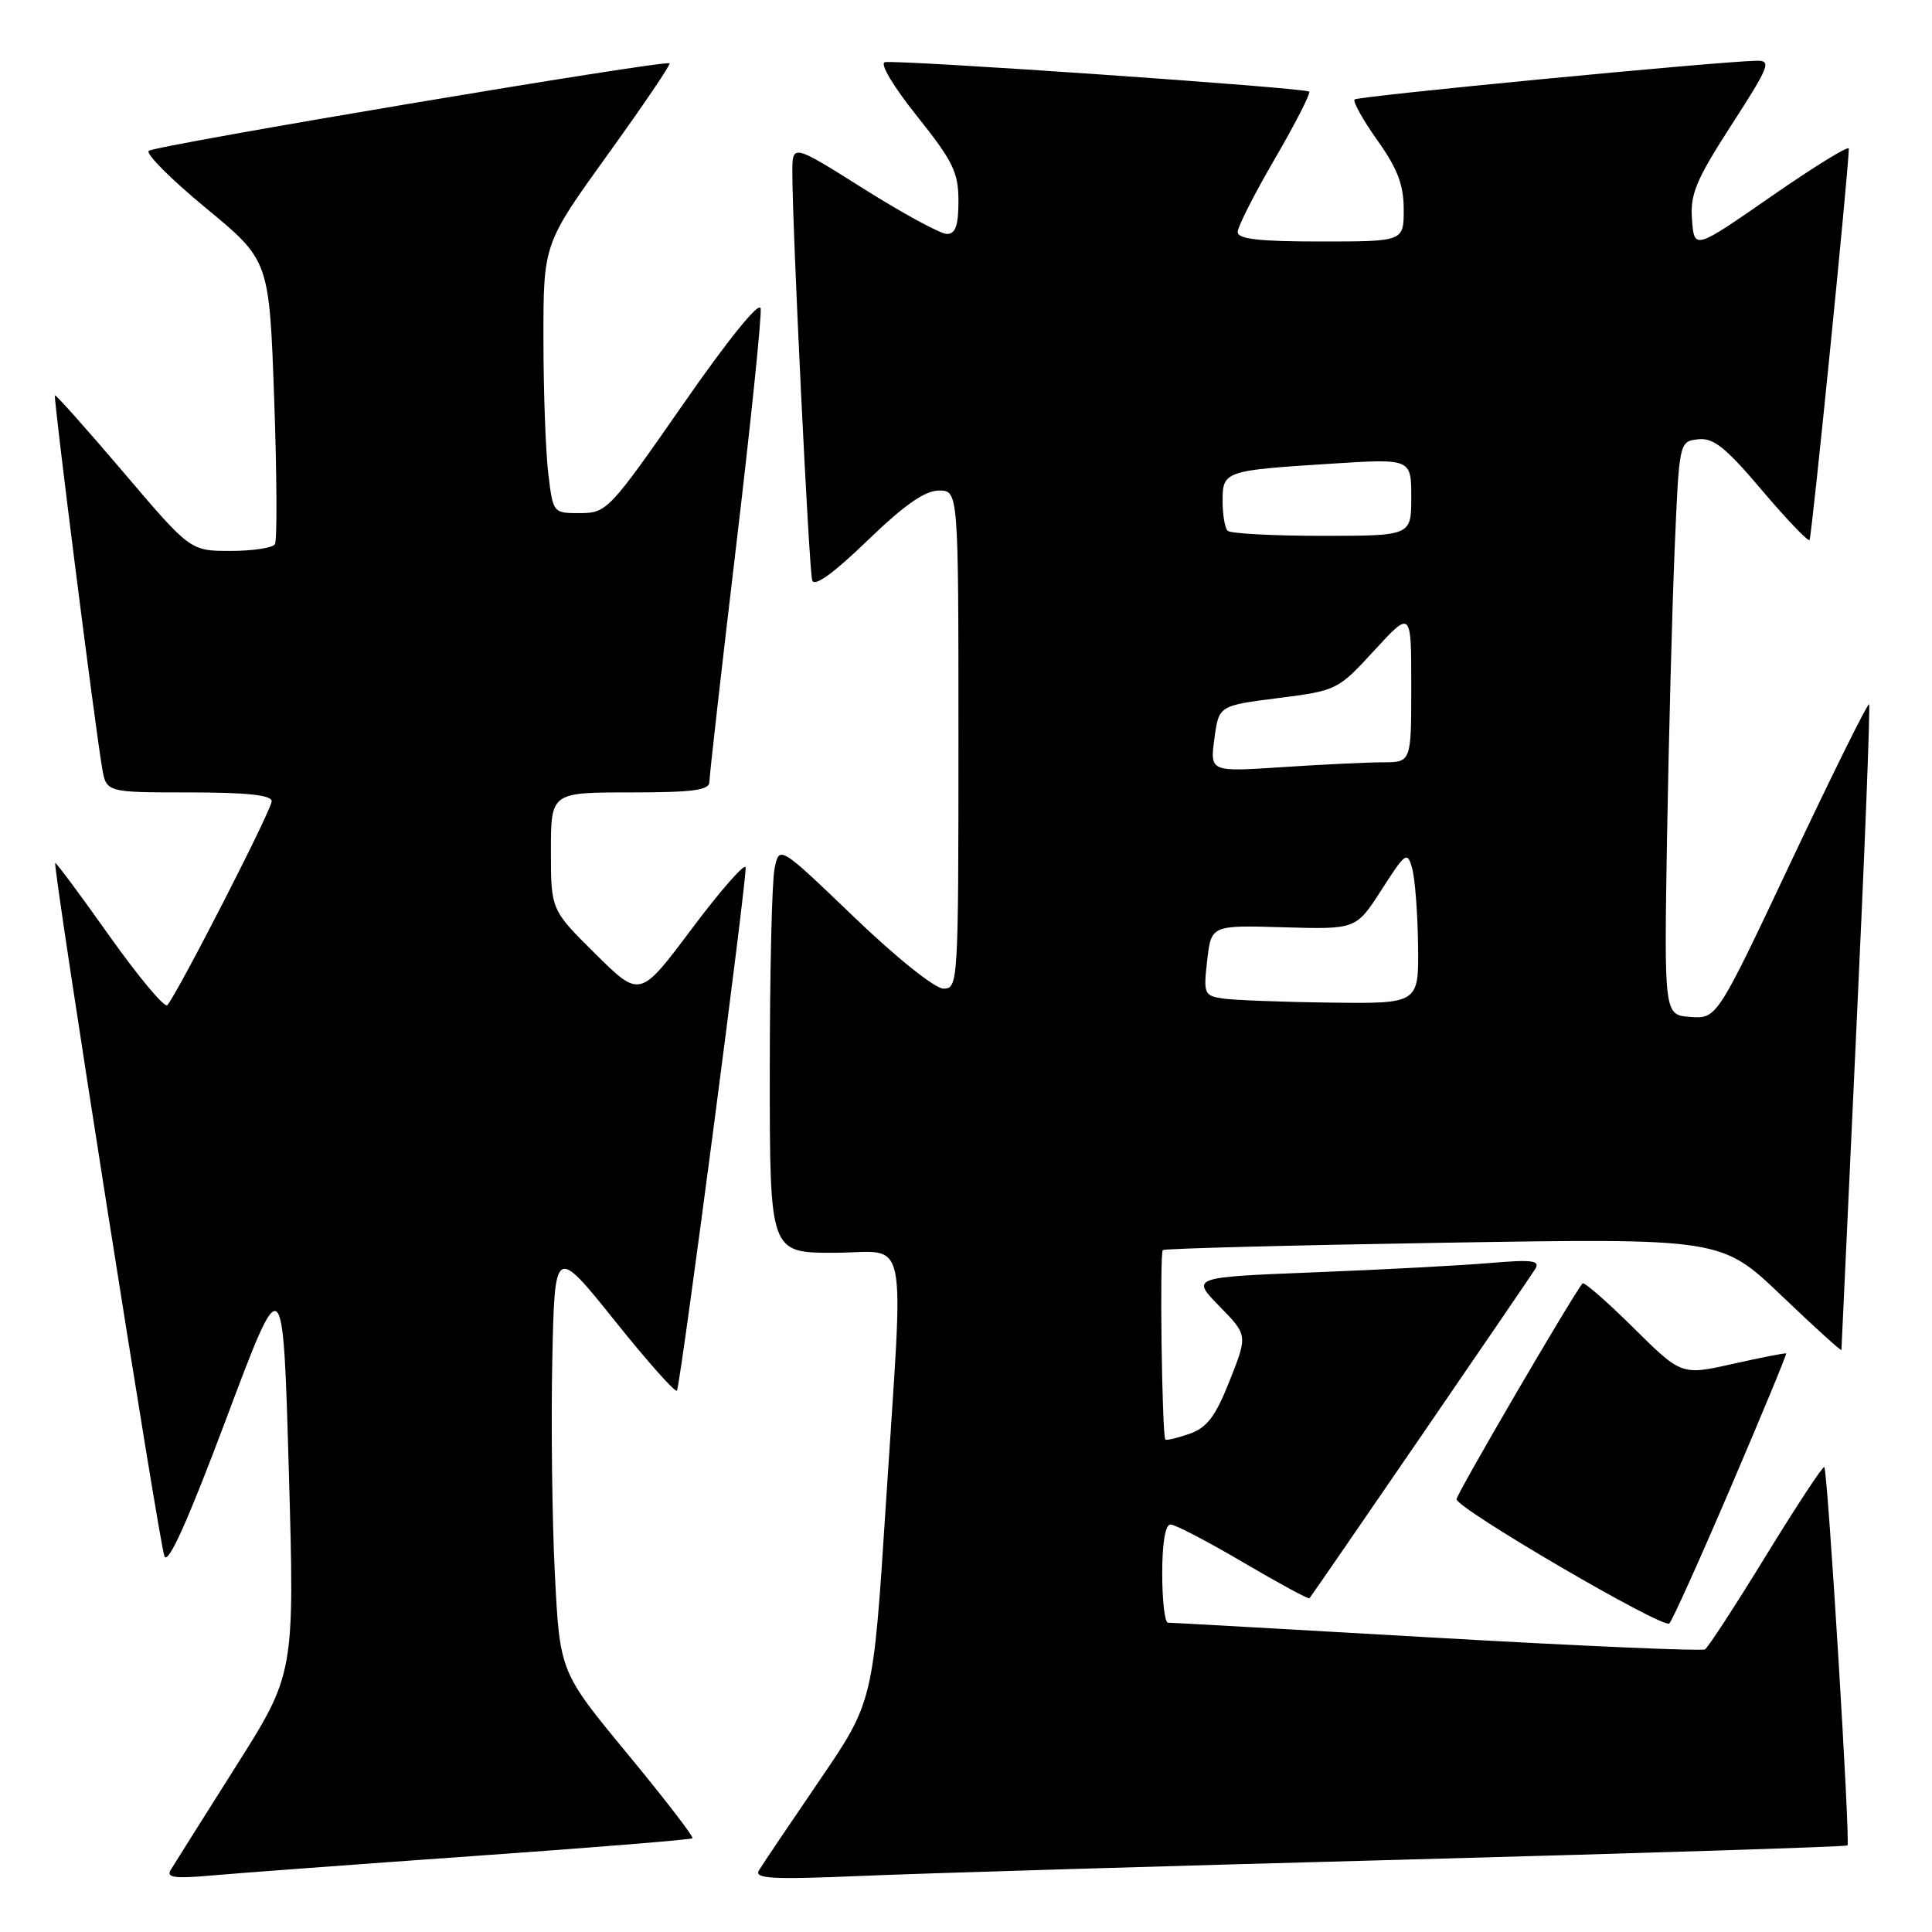 <?xml version="1.0" encoding="UTF-8" standalone="no"?>
<!DOCTYPE svg PUBLIC "-//W3C//DTD SVG 1.1//EN" "http://www.w3.org/Graphics/SVG/1.1/DTD/svg11.dtd" >
<svg xmlns="http://www.w3.org/2000/svg" xmlns:xlink="http://www.w3.org/1999/xlink" version="1.1" viewBox="0 0 256 256">
 <g >
 <path fill="currentColor"
d=" M 62.96 245.92 C 78.61 244.82 91.57 243.76 91.76 243.58 C 91.94 243.39 88.07 238.36 83.14 232.39 C 74.18 221.54 74.18 221.54 73.52 208.52 C 73.16 201.36 73.01 188.66 73.18 180.29 C 73.50 165.08 73.50 165.08 81.50 175.05 C 85.89 180.54 89.59 184.68 89.71 184.26 C 90.38 181.97 99.07 115.70 98.80 114.91 C 98.63 114.39 95.41 118.07 91.64 123.10 C 84.80 132.24 84.80 132.24 78.90 126.40 C 73.00 120.56 73.00 120.56 73.00 112.78 C 73.00 105.00 73.00 105.00 83.50 105.00 C 91.84 105.00 94.00 104.71 94.00 103.60 C 94.00 102.83 95.59 88.78 97.54 72.37 C 99.49 55.97 100.95 41.80 100.79 40.87 C 100.62 39.87 96.50 44.95 90.50 53.59 C 80.77 67.58 80.40 67.97 76.89 67.99 C 73.28 68.00 73.28 68.00 72.65 62.75 C 72.30 59.86 72.01 51.84 72.01 44.92 C 72.00 32.33 72.00 32.33 80.51 20.51 C 85.19 14.01 88.89 8.56 88.72 8.39 C 88.22 7.89 20.55 19.26 19.71 19.99 C 19.28 20.37 22.70 23.79 27.31 27.59 C 35.68 34.50 35.68 34.50 36.33 52.86 C 36.69 62.96 36.73 71.62 36.43 72.11 C 36.13 72.60 33.48 73.00 30.55 73.00 C 25.22 73.00 25.22 73.00 16.36 62.58 C 11.49 56.86 7.40 52.27 7.28 52.39 C 7.05 52.61 12.55 96.01 13.53 101.75 C 14.09 105.00 14.09 105.00 25.05 105.00 C 32.73 105.00 36.00 105.35 36.00 106.17 C 36.00 107.32 23.43 131.85 22.16 133.19 C 21.80 133.57 18.35 129.44 14.50 124.02 C 10.66 118.60 7.42 114.24 7.32 114.35 C 6.95 114.72 21.09 204.54 21.79 206.21 C 22.27 207.38 24.89 201.55 30.00 187.94 C 37.50 167.95 37.50 167.95 38.27 194.86 C 39.04 221.77 39.04 221.77 31.21 234.13 C 26.91 240.94 23.04 247.08 22.61 247.79 C 22.00 248.80 23.16 248.95 28.17 248.50 C 31.65 248.19 47.31 247.03 62.96 245.92 Z  M 186.50 246.40 C 218.39 245.54 244.63 244.70 244.80 244.53 C 245.20 244.13 242.18 194.84 241.73 194.40 C 241.55 194.21 238.09 199.47 234.04 206.07 C 229.99 212.68 226.34 218.29 225.92 218.55 C 225.51 218.80 209.49 218.11 190.33 217.01 C 171.18 215.91 155.16 215.01 154.75 215.01 C 154.34 215.00 154.00 212.07 154.00 208.50 C 154.00 204.44 154.41 202.00 155.10 202.00 C 155.70 202.00 160.04 204.26 164.74 207.03 C 169.44 209.79 173.38 211.93 173.51 211.78 C 174.07 211.10 202.69 169.35 203.43 168.14 C 204.11 167.01 203.03 166.88 197.38 167.36 C 193.60 167.68 183.15 168.24 174.16 168.59 C 157.82 169.24 157.82 169.24 161.58 173.08 C 165.33 176.92 165.33 176.92 162.94 182.94 C 161.05 187.71 159.94 189.17 157.61 189.99 C 156.00 190.55 154.56 190.89 154.42 190.75 C 153.97 190.30 153.64 166.02 154.08 165.64 C 154.31 165.44 171.06 165.00 191.30 164.67 C 228.09 164.07 228.09 164.07 236.05 171.67 C 240.42 175.85 244.00 179.09 244.00 178.88 C 244.00 178.67 244.90 159.41 245.99 136.08 C 247.09 112.74 247.84 93.50 247.66 93.32 C 247.48 93.14 242.87 102.44 237.41 113.99 C 227.50 134.99 227.50 134.99 224.00 134.75 C 220.50 134.50 220.50 134.50 220.89 111.00 C 221.11 98.07 221.56 80.97 221.89 73.00 C 222.50 58.50 222.50 58.50 225.00 58.21 C 227.02 57.97 228.64 59.26 233.44 64.93 C 236.71 68.79 239.56 71.77 239.77 71.56 C 240.06 71.27 244.89 23.19 244.98 19.69 C 244.99 19.24 240.39 22.08 234.75 25.99 C 224.50 33.10 224.50 33.10 224.20 29.12 C 223.94 25.74 224.71 23.87 229.42 16.57 C 234.48 8.73 234.77 8.00 232.73 8.05 C 227.48 8.16 179.93 12.74 179.49 13.18 C 179.23 13.44 180.58 15.87 182.50 18.58 C 185.18 22.34 186.00 24.49 186.00 27.75 C 186.00 32.00 186.00 32.00 175.00 32.00 C 166.83 32.00 164.00 31.68 164.00 30.74 C 164.00 30.05 166.22 25.67 168.94 21.01 C 171.65 16.35 173.69 12.36 173.47 12.14 C 172.97 11.63 118.95 7.89 117.25 8.24 C 116.54 8.39 118.35 11.44 121.50 15.38 C 126.28 21.36 127.00 22.84 127.00 26.63 C 127.00 29.88 126.61 31.00 125.47 31.00 C 124.63 31.00 119.68 28.31 114.47 25.03 C 105.00 19.07 105.00 19.07 104.99 22.78 C 104.97 29.82 107.19 75.50 107.62 76.89 C 107.90 77.81 110.39 76.02 114.93 71.64 C 119.81 66.92 122.56 65.00 124.40 65.00 C 127.00 65.00 127.00 65.00 127.00 98.00 C 127.00 130.19 126.95 131.00 125.03 131.00 C 123.89 131.00 118.83 126.95 113.15 121.50 C 103.25 112.00 103.25 112.00 102.63 115.12 C 102.28 116.84 102.00 128.99 102.00 142.12 C 102.00 166.00 102.00 166.00 110.50 166.00 C 120.59 166.00 119.77 162.03 117.37 199.50 C 115.70 225.50 115.70 225.50 108.53 236.00 C 104.59 241.78 101.00 247.10 100.56 247.84 C 99.91 248.94 102.28 249.07 114.14 248.57 C 122.04 248.23 154.60 247.25 186.50 246.40 Z  M 229.36 197.01 C 233.48 187.38 236.77 179.44 236.67 179.34 C 236.58 179.25 233.42 179.87 229.65 180.71 C 222.81 182.25 222.81 182.25 216.43 175.93 C 212.92 172.46 209.89 169.81 209.69 170.06 C 208.33 171.70 193.00 197.97 193.00 198.65 C 193.00 199.88 220.36 215.86 221.19 215.12 C 221.57 214.78 225.24 206.63 229.36 197.01 Z  M 161.96 132.30 C 159.56 131.93 159.45 131.64 159.96 127.25 C 160.50 122.59 160.50 122.59 170.10 122.87 C 179.69 123.15 179.69 123.15 183.07 117.89 C 186.25 112.93 186.48 112.77 187.12 115.07 C 187.49 116.41 187.85 120.99 187.90 125.25 C 188.00 133.00 188.00 133.00 176.25 132.85 C 169.79 132.77 163.36 132.52 161.96 132.30 Z  M 160.91 97.89 C 161.50 93.50 161.50 93.50 169.36 92.50 C 177.14 91.51 177.28 91.44 182.11 86.18 C 187.00 80.86 187.00 80.86 187.00 90.93 C 187.00 101.00 187.00 101.00 183.25 101.01 C 181.19 101.01 175.19 101.30 169.91 101.65 C 160.33 102.28 160.33 102.28 160.91 97.89 Z  M 162.67 70.33 C 162.30 69.97 162.00 68.20 162.00 66.40 C 162.00 62.42 162.24 62.34 176.25 61.45 C 187.00 60.76 187.00 60.76 187.00 65.88 C 187.00 71.00 187.00 71.00 175.17 71.00 C 168.66 71.00 163.03 70.70 162.67 70.33 Z "/>
</g>
</svg>